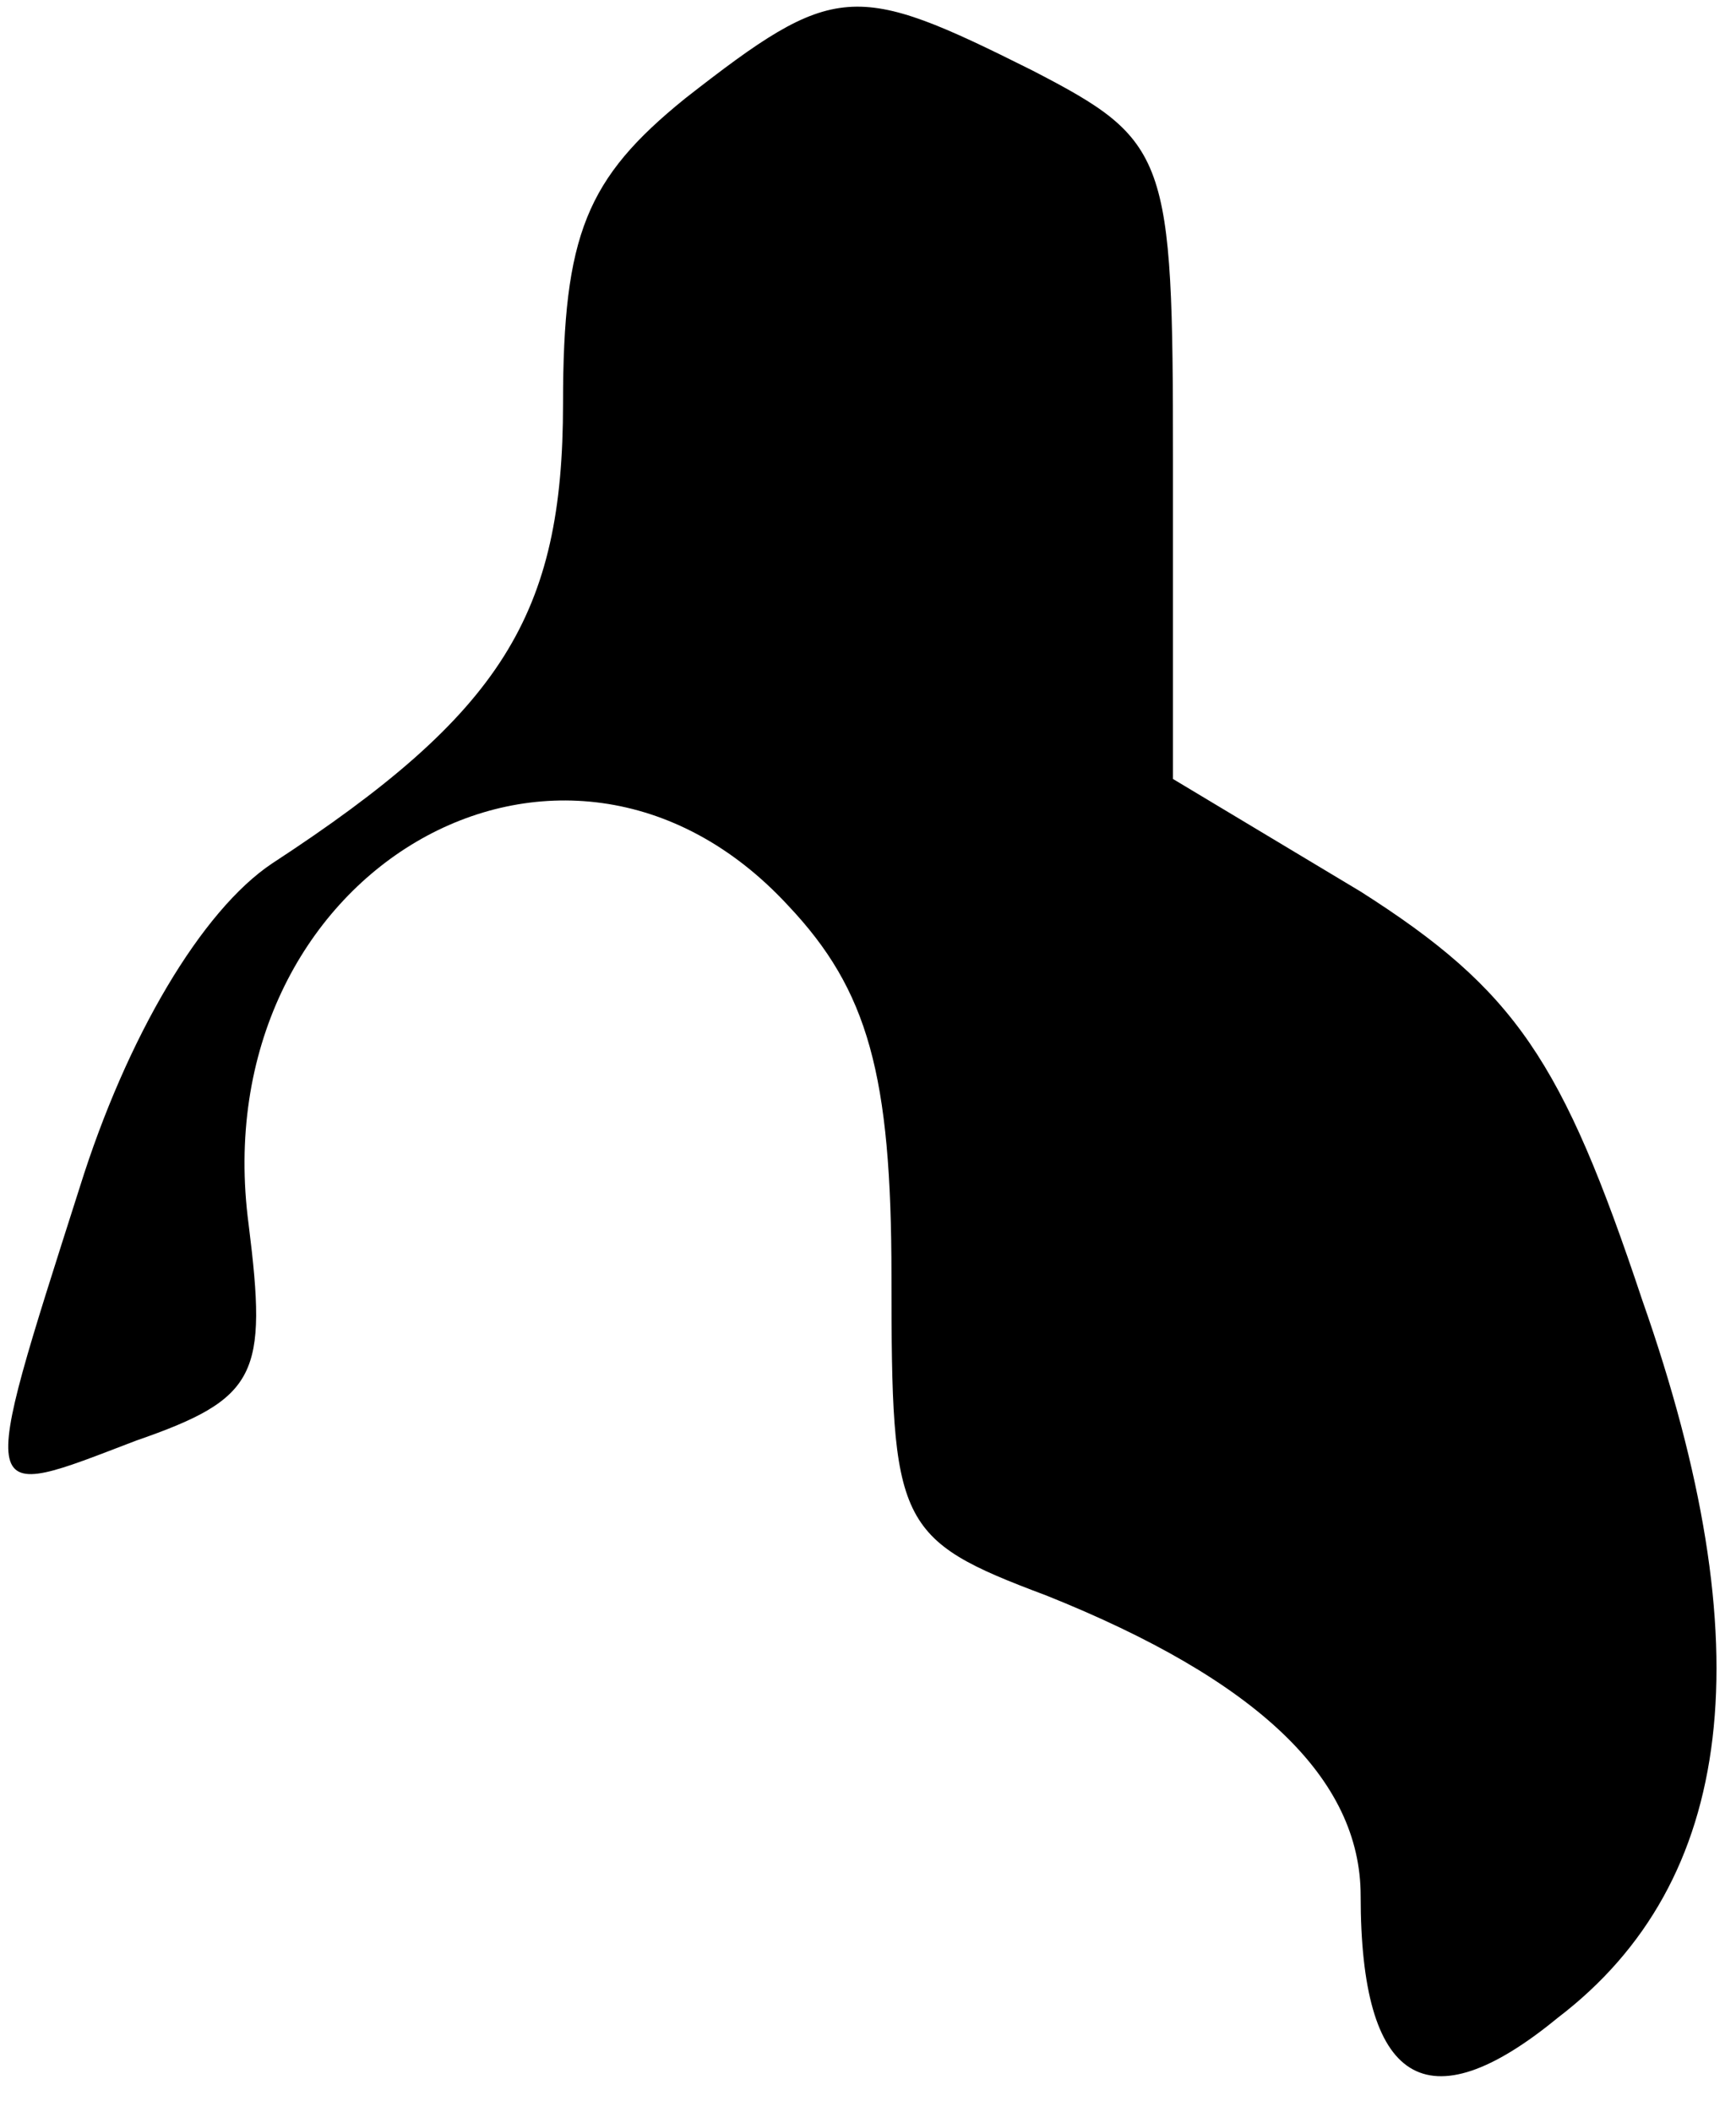 <?xml version="1.0" standalone="no"?>
<!DOCTYPE svg PUBLIC "-//W3C//DTD SVG 20010904//EN"
 "http://www.w3.org/TR/2001/REC-SVG-20010904/DTD/svg10.dtd">
<svg version="1.0" xmlns="http://www.w3.org/2000/svg"
 width="37pt" height="45pt" viewBox="0 0 37 45"
 preserveAspectRatio="xMidYMid meet">
<g transform="translate(0,45) scale(0.1,-0.1)"
fill="#000000" stroke="none">
<path fill="#000000" stroke="none" d="M146 429 c-21 -17 -26 -29 -26 -65 0
-45 -13 -66 -62 -98 -15 -10 -31 -37 -41 -69 -22 -69 -22 -67 12 -54 26 9 28
14 24 46 -10 75 67 120 115 68 17 -18 22 -36 22 -79 0 -53 1 -56 33 -68 45
-18 67 -39 67 -64 0 -40 14 -49 42 -26 38 29 44 79 18 153 -17 51 -27 66 -60
87 l-40 24 0 68 c0 65 -1 68 -30 83 -38 19 -42 19 -74 -6z"/>
</g>
</svg>
